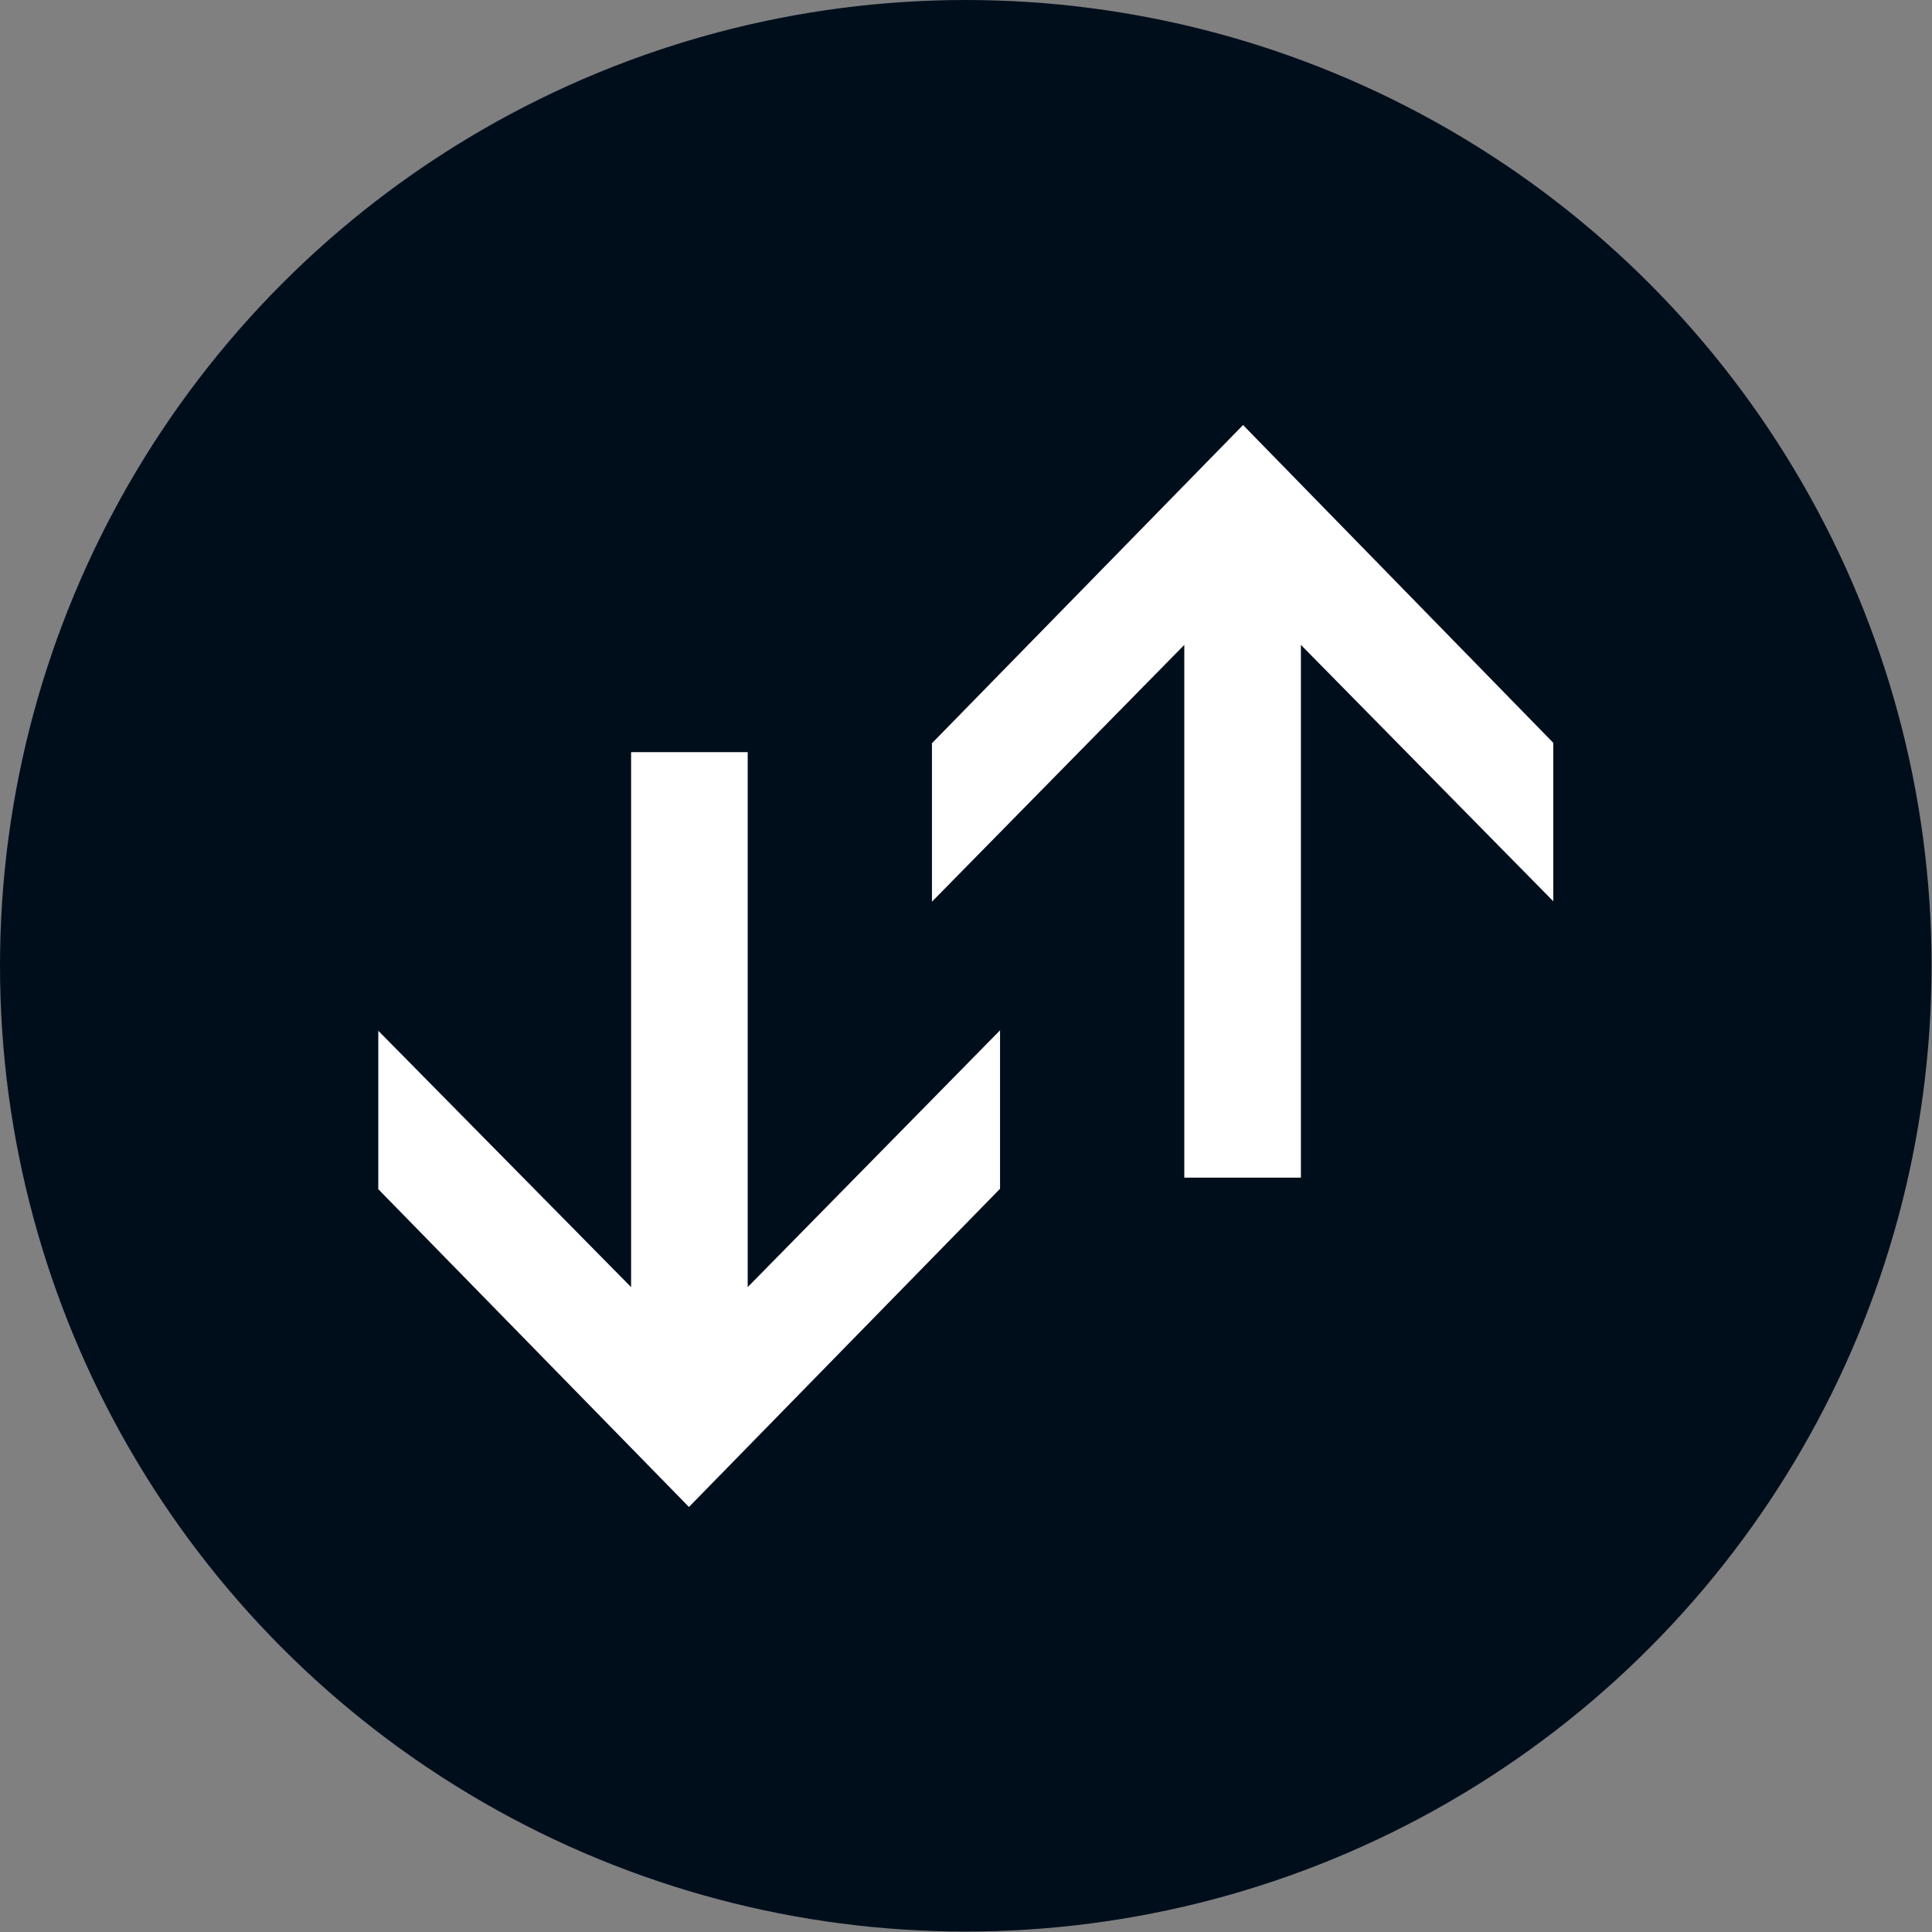 <svg xmlns="http://www.w3.org/2000/svg" viewBox="0 0 43.41 43.41"><rect x="0" y="0" width="43.41" height="43.41" fill="#808080" stroke="none"/><defs><style>.cls-1{fill:#000e1c;}.cls-2{fill:#fff;}</style></defs><title>Asset 128</title><g id="Layer_2" data-name="Layer 2"><g id="Layer_1-2" data-name="Layer 1"><circle class="cls-1" cx="21.7" cy="21.7" r="21.7"/><polygon class="cls-2" points="29.23 26.46 29.23 14.49 34.9 20.25 34.9 16.69 27.93 9.55 20.94 16.7 20.94 20.26 26.61 14.49 26.61 26.46 29.23 26.46"/><polygon class="cls-2" points="14.18 16.9 14.18 28.92 8.5 23.16 8.5 26.72 15.48 33.86 22.47 26.71 22.47 23.15 16.8 28.92 16.8 16.9 14.18 16.9"/></g></g></svg>
